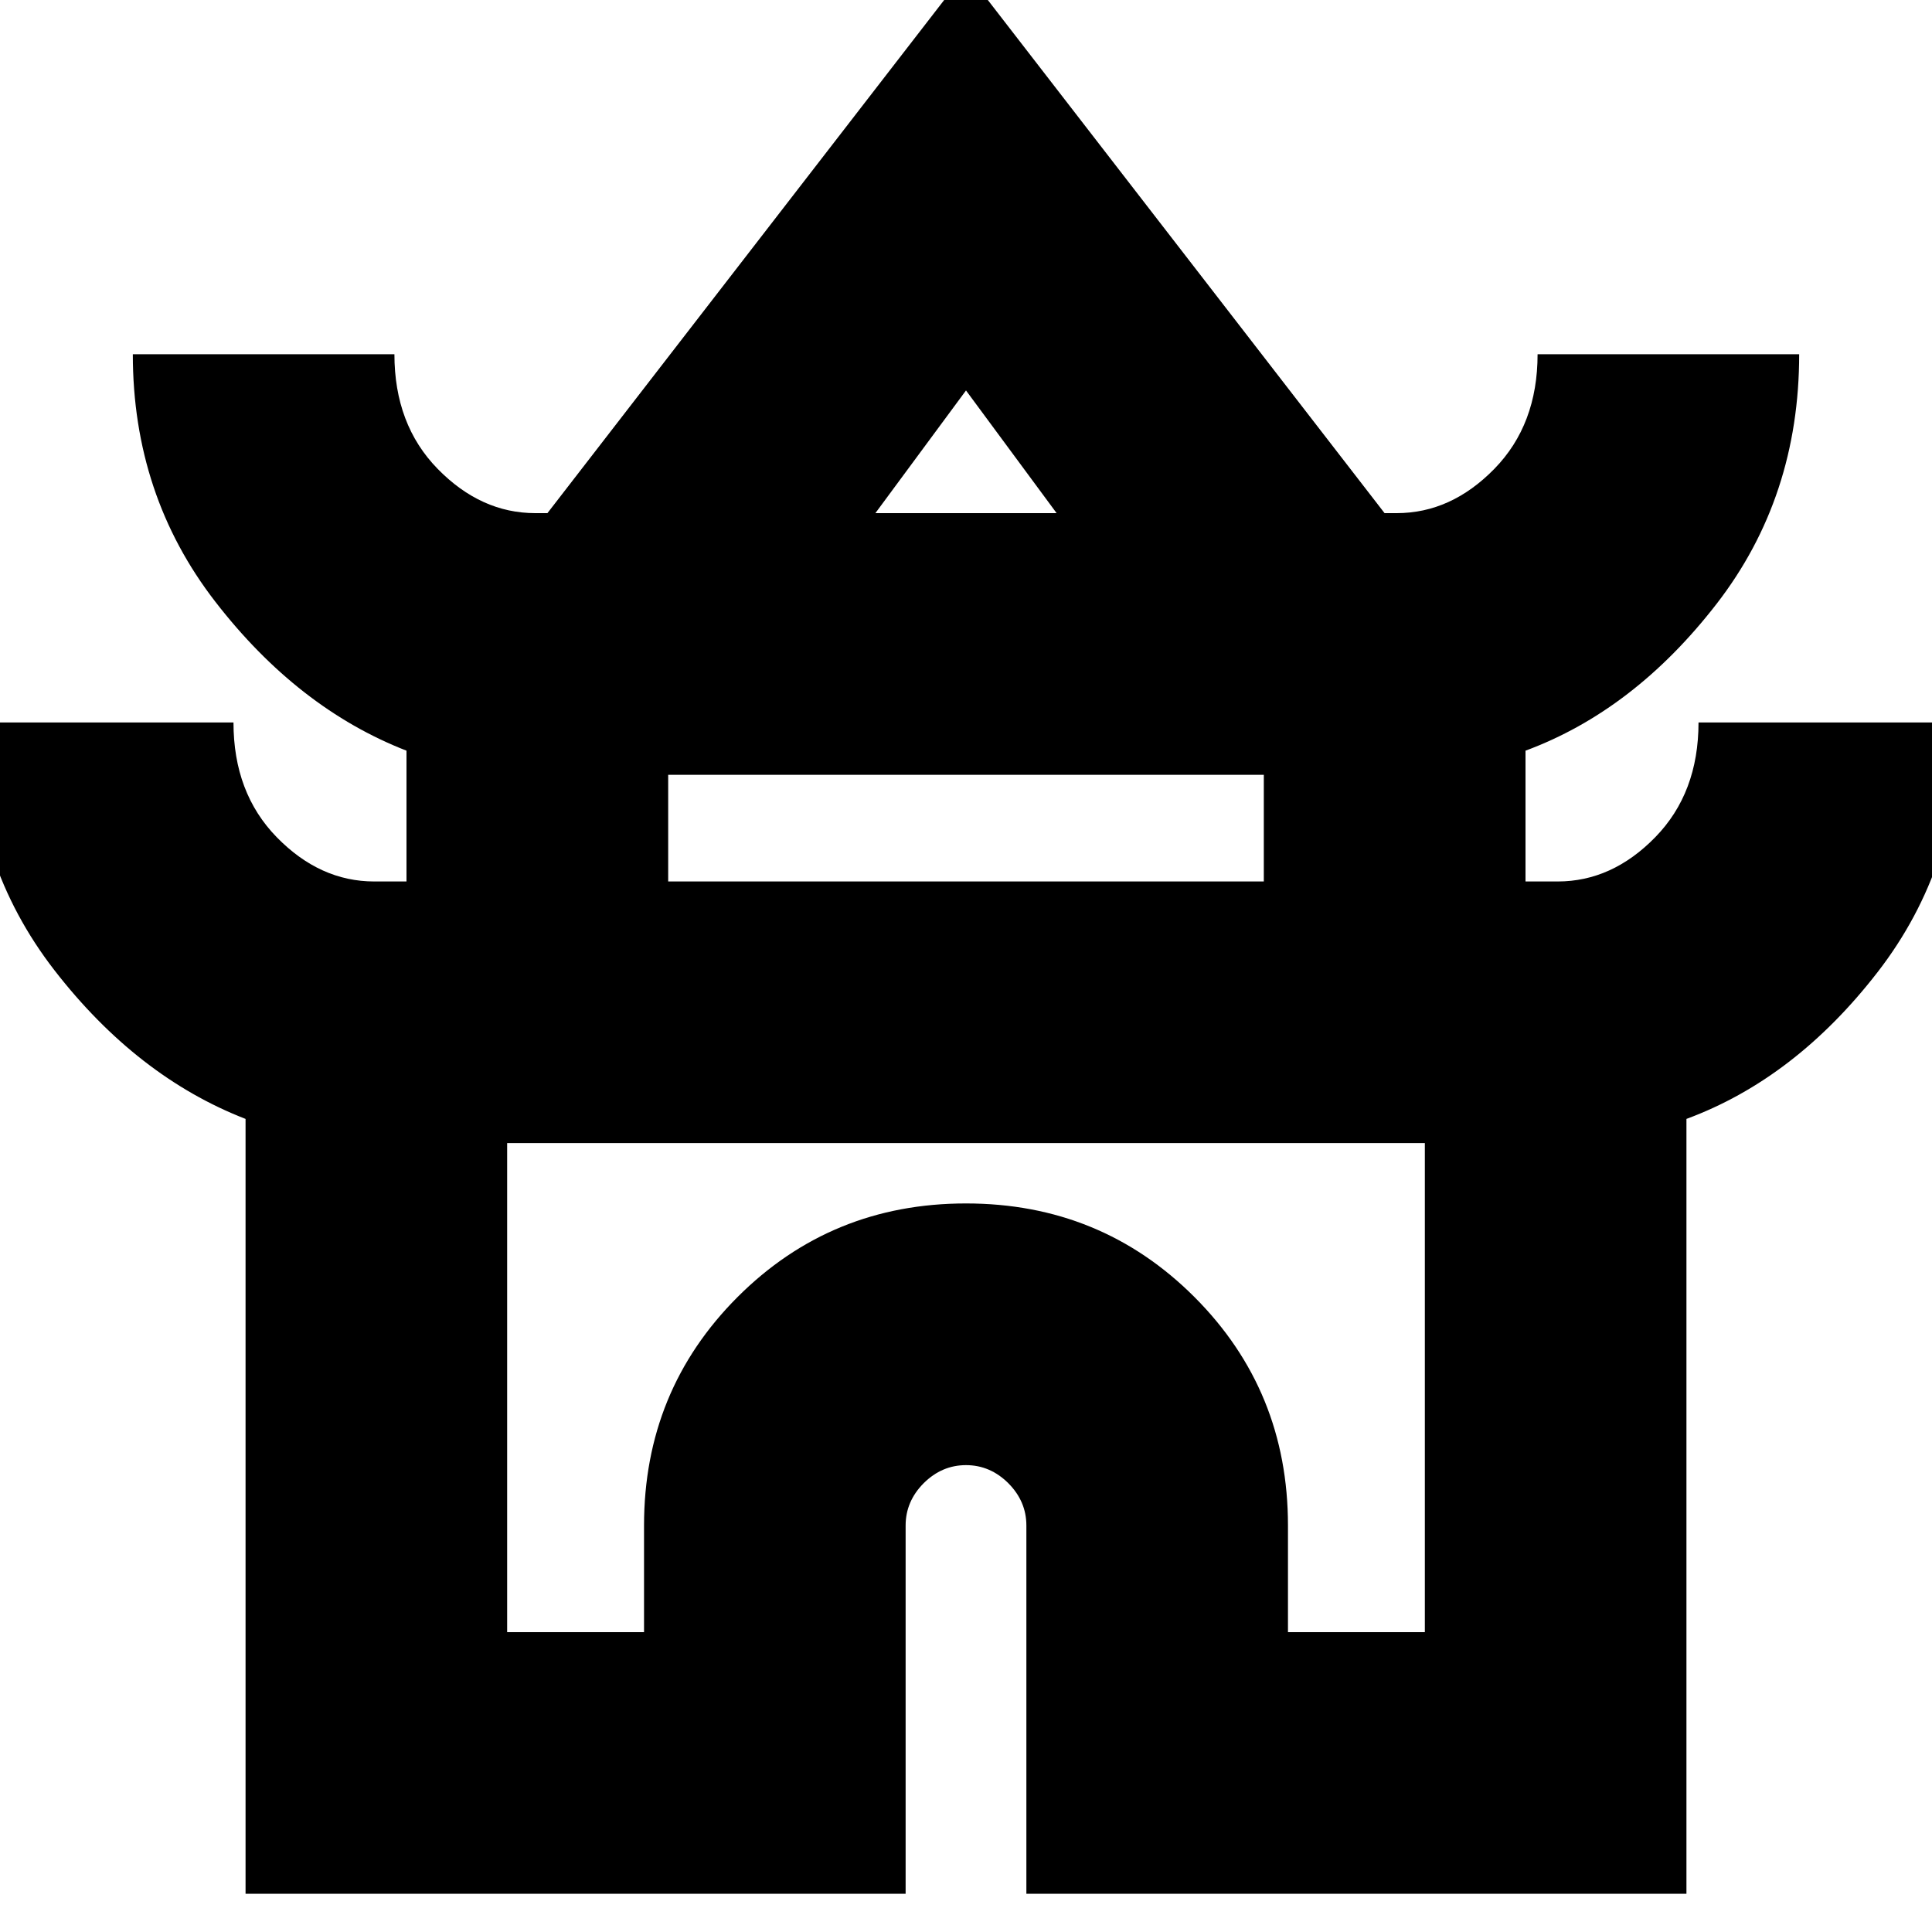 <svg xmlns="http://www.w3.org/2000/svg" height="20" width="20"><path d="M2.542 19.604v-8.021q-1.125-.437-1.98-1.541-.854-1.104-.854-2.563h2.709q0 .729.448 1.188.447.458 1.01.458h.333V7.771q-1.125-.438-1.979-1.542-.854-1.104-.854-2.562h2.708q0 .729.448 1.187.448.458 1.011.458h.125L10-.292l4.333 5.604h.125q.563 0 1.011-.458.448-.458.448-1.187h2.708q0 1.479-.854 2.583t-1.979 1.521v1.354h.333q.563 0 1.01-.458.448-.459.448-1.188h2.709q0 1.479-.854 2.583-.855 1.105-1.98 1.521v8.021h-6.833v-3.812q0-.25-.187-.438-.188-.187-.438-.187t-.438.187q-.187.188-.187.438v3.812Zm6.52-14.292h1.876L10 4.042ZM6.917 9.125h6.166V8.021H6.917ZM5.25 16.896h1.417v-1.104q0-1.396.968-2.365.969-.969 2.365-.969 1.396 0 2.365.969.968.969.968 2.365v1.104h1.417v-5.063h-9.5ZM10 11.833Zm0-6.521Zm0 3.813Z"/></svg>